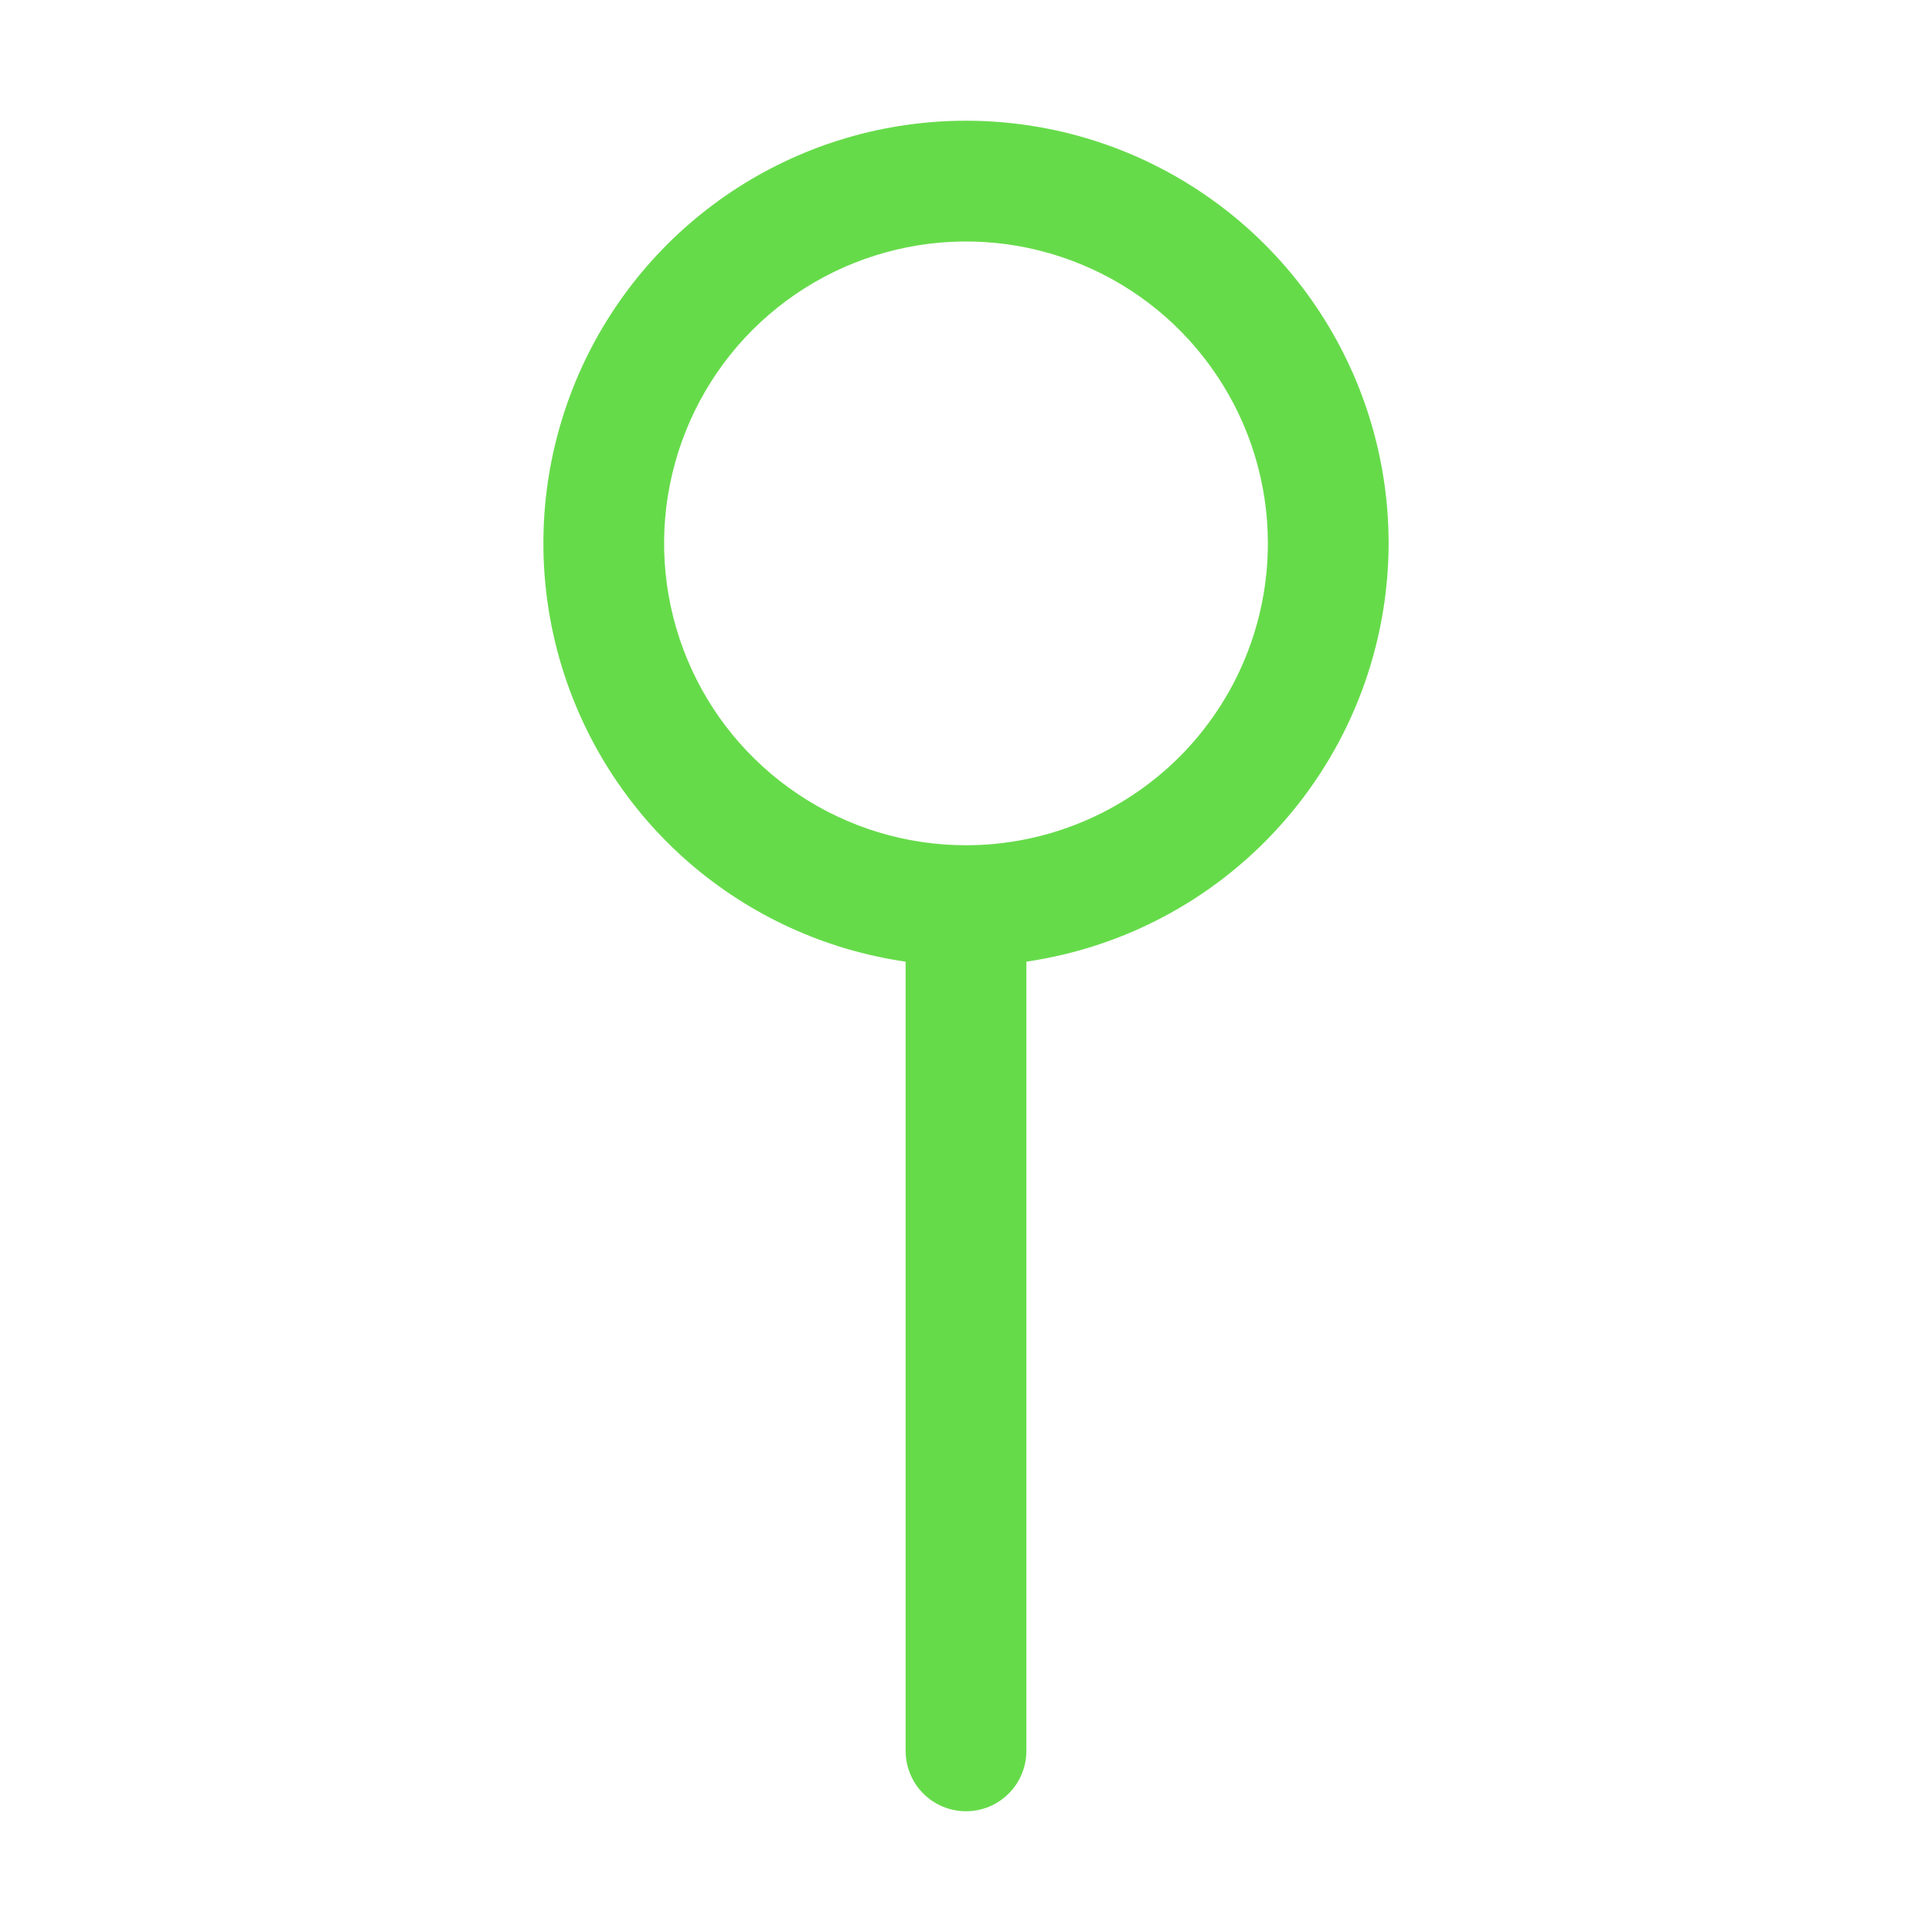 <svg width="20" height="20" viewBox="0 0 20 20" fill="none" xmlns="http://www.w3.org/2000/svg">
<path d="M14.375 5.625C14.375 4.786 14.134 3.965 13.681 3.26C13.228 2.554 12.581 1.994 11.818 1.645C11.056 1.297 10.209 1.175 9.379 1.294C8.548 1.413 7.77 1.768 7.136 2.317C6.502 2.866 6.039 3.586 5.803 4.39C5.566 5.195 5.566 6.051 5.802 6.855C6.038 7.66 6.5 8.38 7.133 8.93C7.767 9.479 8.545 9.835 9.375 9.955V18.125C9.375 18.291 9.441 18.45 9.558 18.567C9.675 18.684 9.834 18.75 10 18.75C10.166 18.75 10.325 18.684 10.442 18.567C10.559 18.45 10.625 18.291 10.625 18.125V9.955C11.666 9.803 12.617 9.282 13.305 8.487C13.994 7.692 14.373 6.677 14.375 5.625ZM10 8.75C9.382 8.75 8.778 8.567 8.264 8.223C7.75 7.88 7.349 7.392 7.113 6.821C6.876 6.25 6.814 5.621 6.935 5.015C7.056 4.409 7.353 3.852 7.79 3.415C8.227 2.978 8.784 2.681 9.39 2.56C9.997 2.439 10.625 2.501 11.196 2.738C11.767 2.974 12.255 3.375 12.598 3.889C12.942 4.403 13.125 5.007 13.125 5.625C13.125 6.035 13.044 6.442 12.887 6.821C12.73 7.2 12.5 7.544 12.21 7.835C11.919 8.125 11.575 8.355 11.196 8.512C10.817 8.669 10.41 8.75 10 8.75Z" fill="#66DB4A"/>
</svg>
